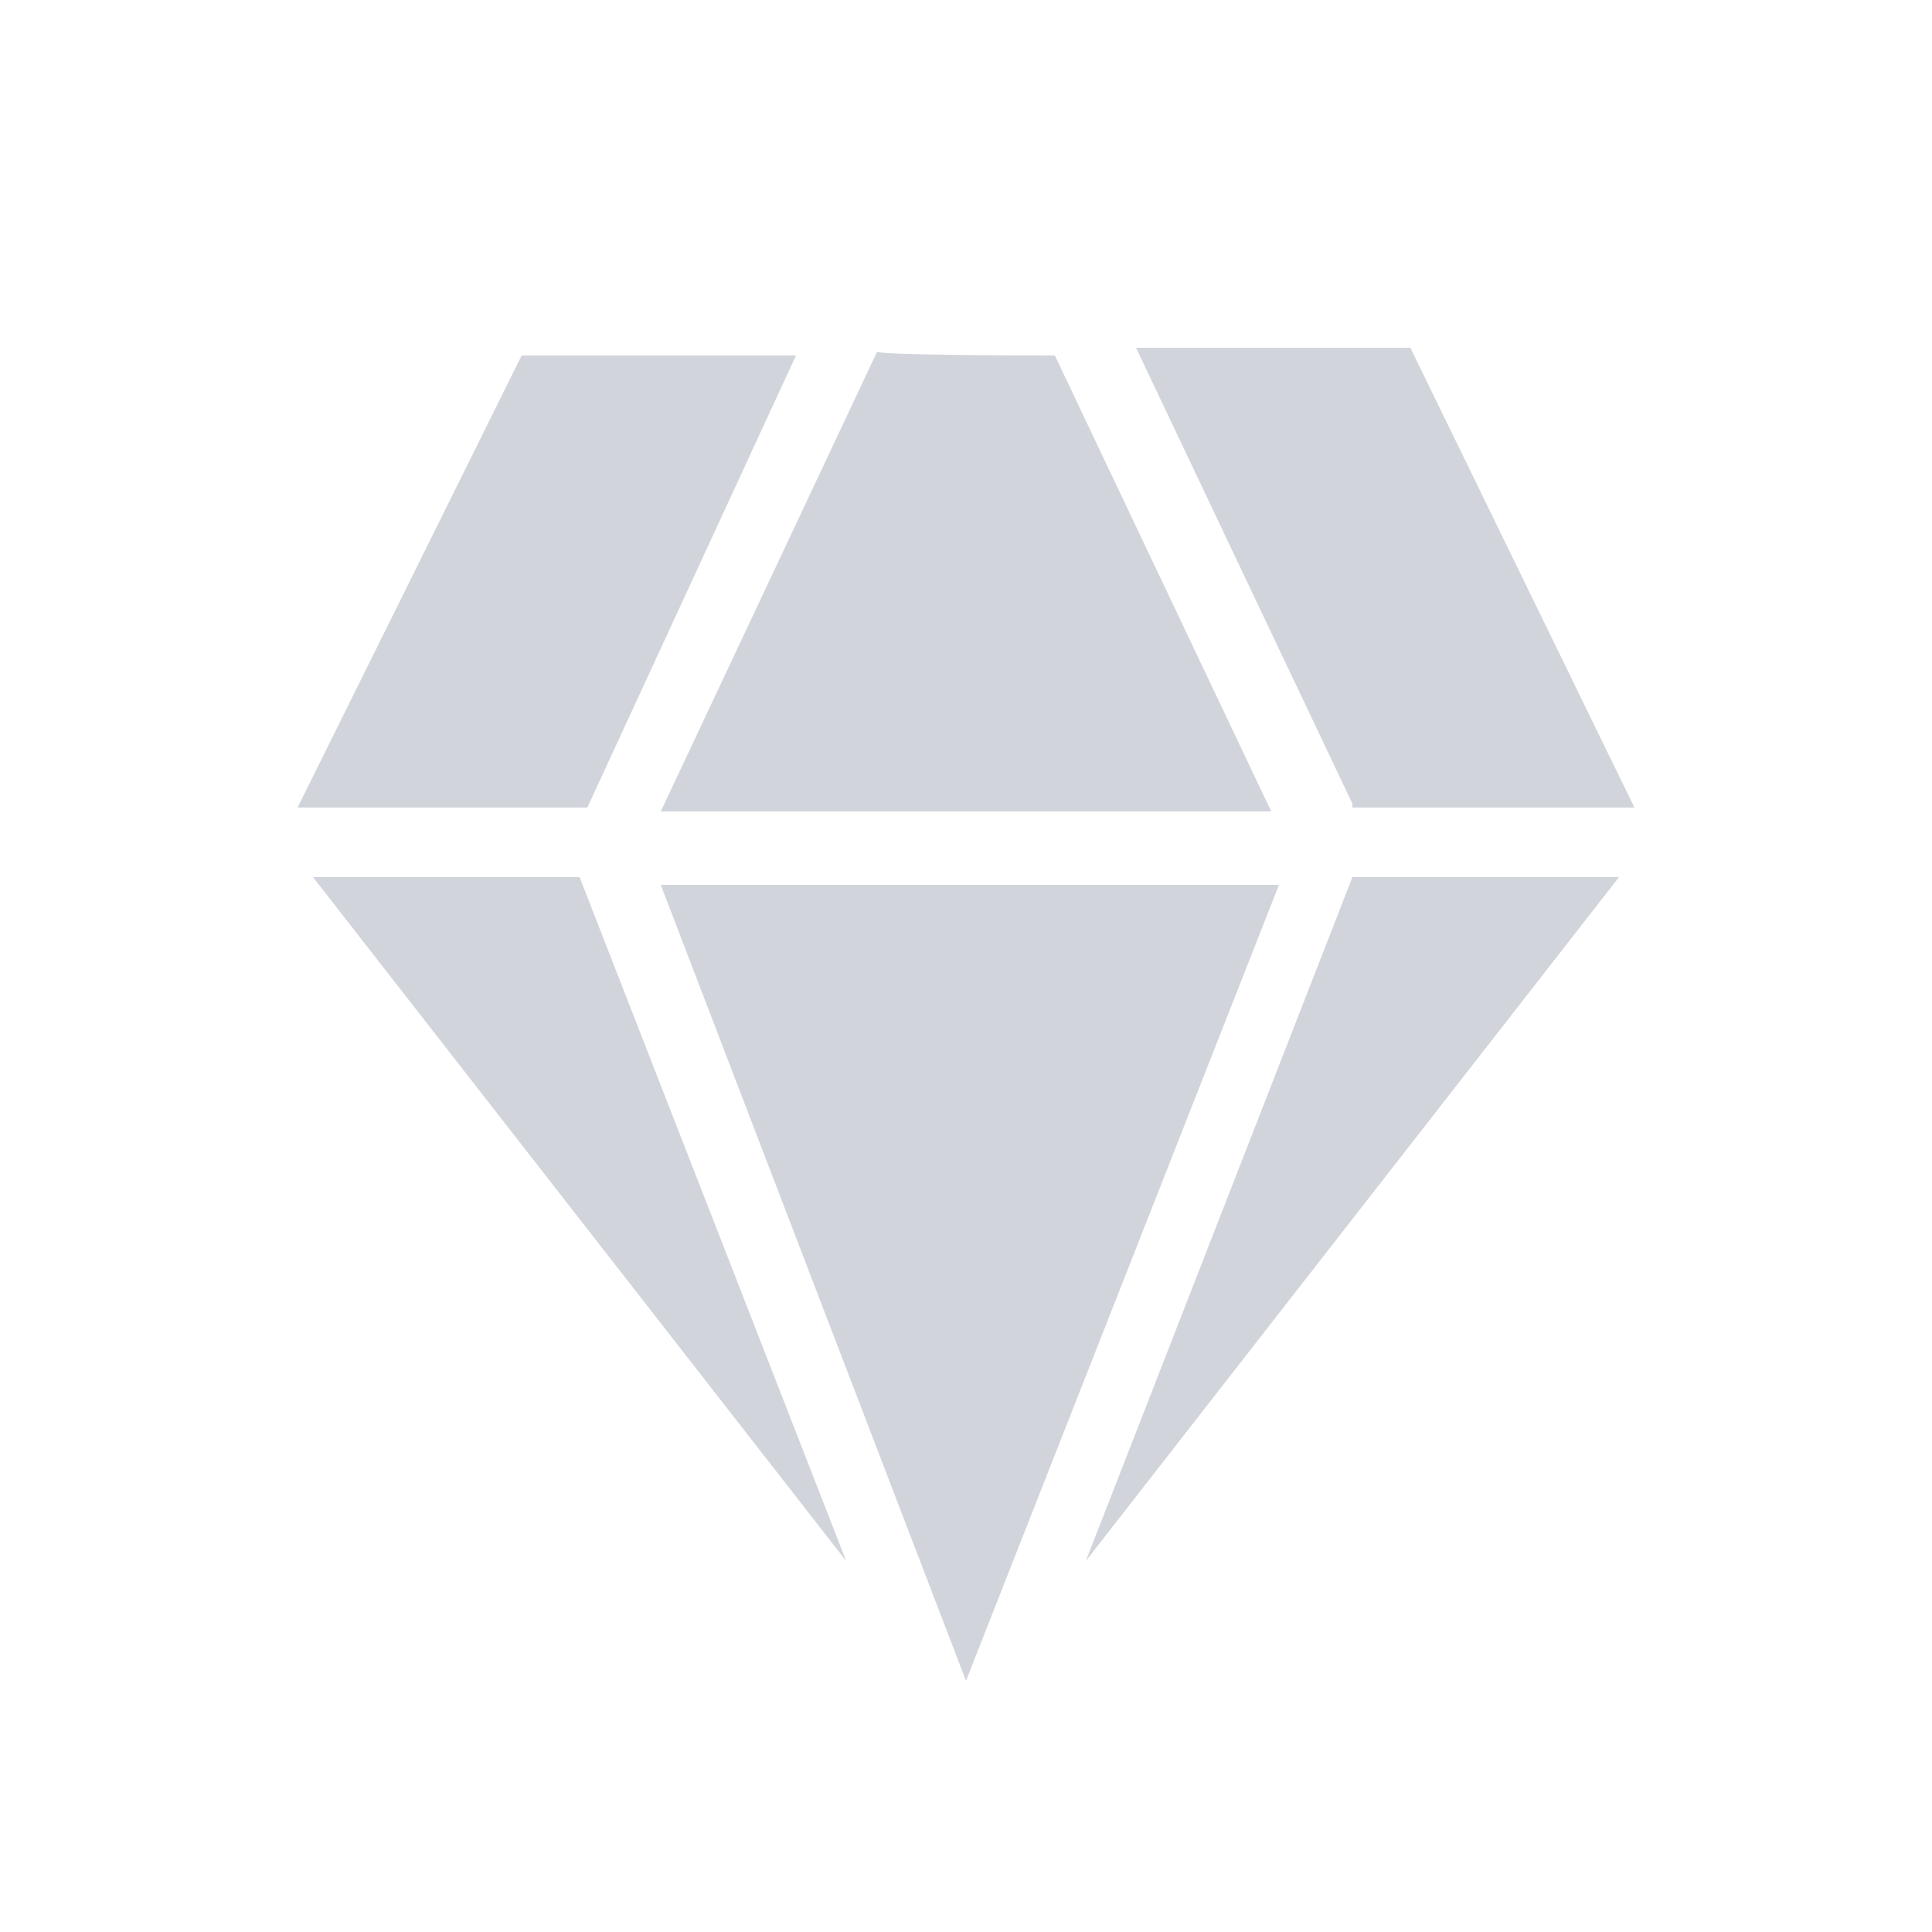 <?xml version="1.0" encoding="utf-8"?>
<!-- Generator: Adobe Illustrator 28.0.0, SVG Export Plug-In . SVG Version: 6.00 Build 0)  -->
<svg version="1.1" id="Layer_1" xmlns="http://www.w3.org/2000/svg" xmlns:xlink="http://www.w3.org/1999/xlink" x="0px" y="0px"
	 viewBox="0 0 50 50" style="enable-background:new 0 0 50 50;" xml:space="preserve">
<style type="text/css">
	.st0{fill:#D1D5DB;}
</style>
<path class="st0" d="M27.3,9.2L32.9,21H17.1l5.6-11.9C22.7,9.2,27.3,9.2,27.3,9.2z M13.5,9.2h7.1l-5.4,11.7H7.7L13.5,9.2L13.5,9.2z
	 M8.1,22.7H15l6.9,17.7L8.1,22.7L8.1,22.7z M25,43.5l-7.9-20.6h16L25,43.5L25,43.5z M28.1,40.4L35,22.7h6.9L28.1,40.4L28.1,40.4z
	 M35,20.8L29.4,9h7.1l5.8,11.9H35V20.8z"/>
</svg>
